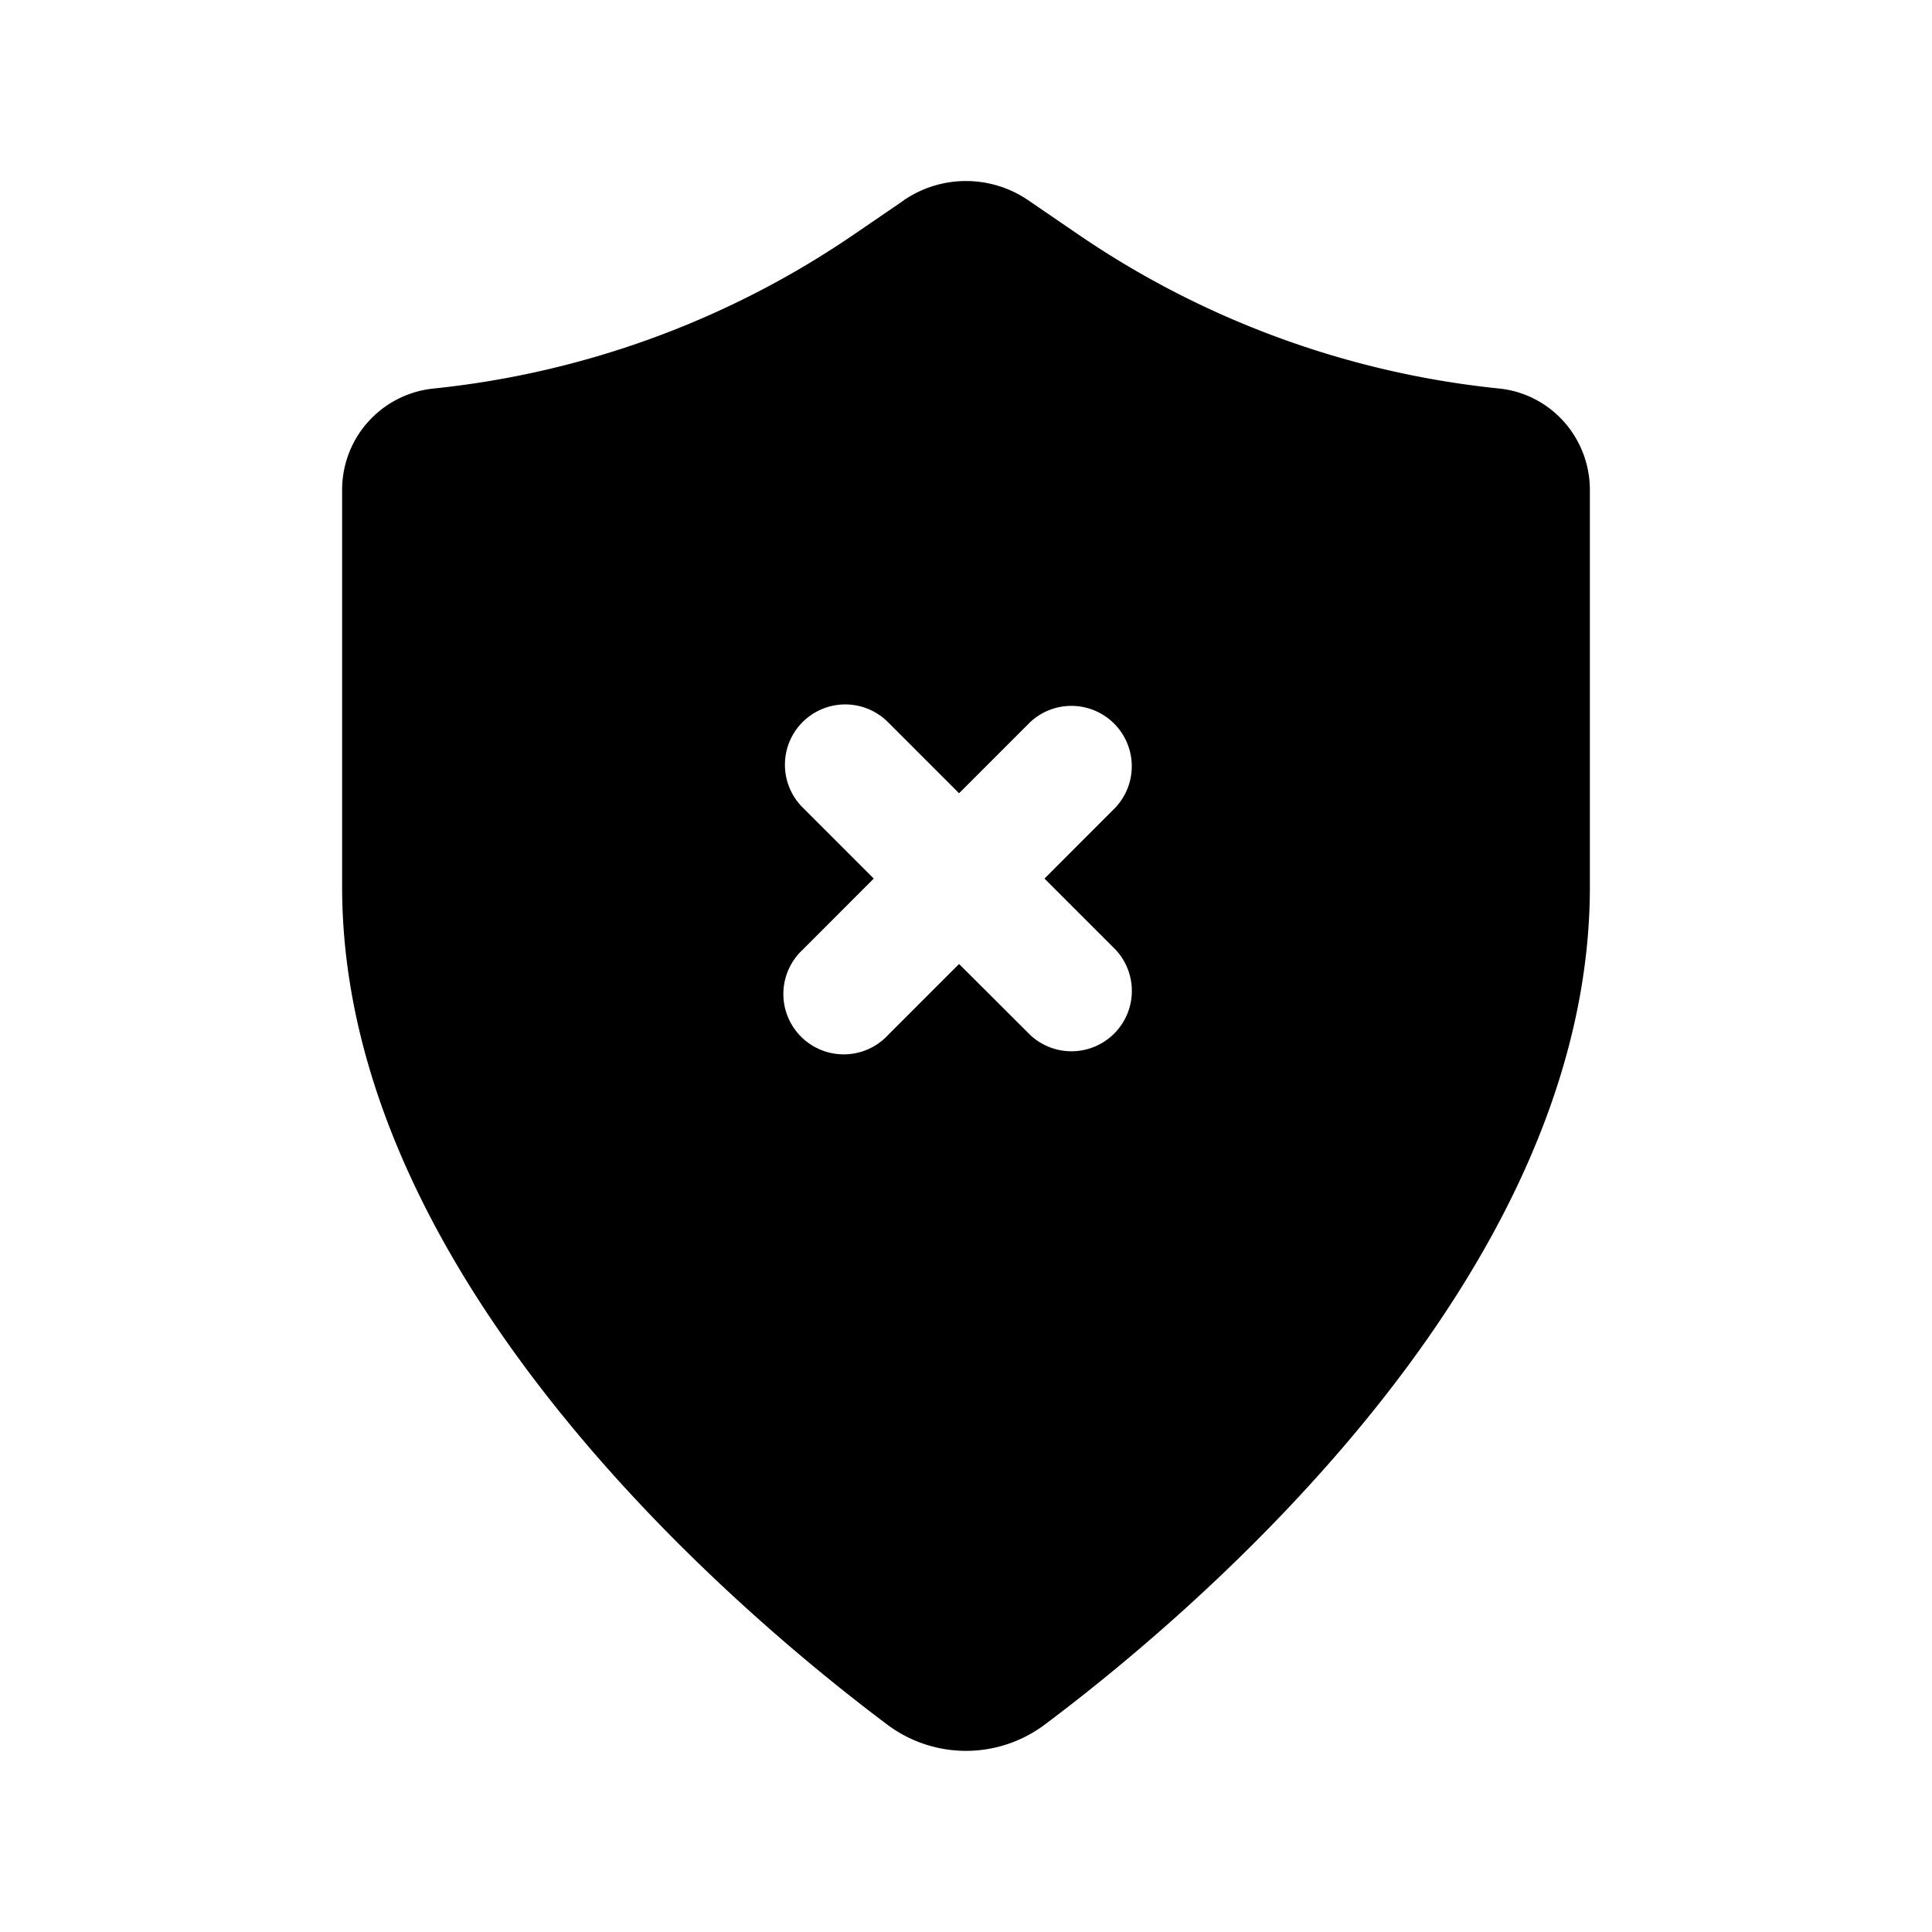 <svg xmlns="http://www.w3.org/2000/svg" width="3em" height="3em" viewBox="0 0 24 24"><path fill="currentColor" d="m11.226 2.49l-.61.417a11.3 11.3 0 0 1-5.235 1.92a1.264 1.264 0 0 0-1.131 1.26v4.93c0 2.541 1.335 4.853 2.79 6.63c1.466 1.793 3.136 3.142 3.977 3.773a1.63 1.63 0 0 0 1.966 0c.841-.63 2.511-1.98 3.977-3.772c1.455-1.778 2.79-4.09 2.79-6.63V6.086c0-.64-.478-1.194-1.131-1.26a11.3 11.3 0 0 1-5.234-1.92l-.61-.417a1.37 1.37 0 0 0-1.55 0M9.97 8.97a.75.75 0 0 1 1.06 0l.884.884l.884-.884a.75.75 0 0 1 1.06 1.06l-.883.884l.884.884a.75.75 0 0 1-1.06 1.06l-.885-.883l-.884.884a.75.75 0 1 1-1.06-1.06l.884-.885l-.884-.884a.75.75 0 0 1 0-1.06"/></svg>